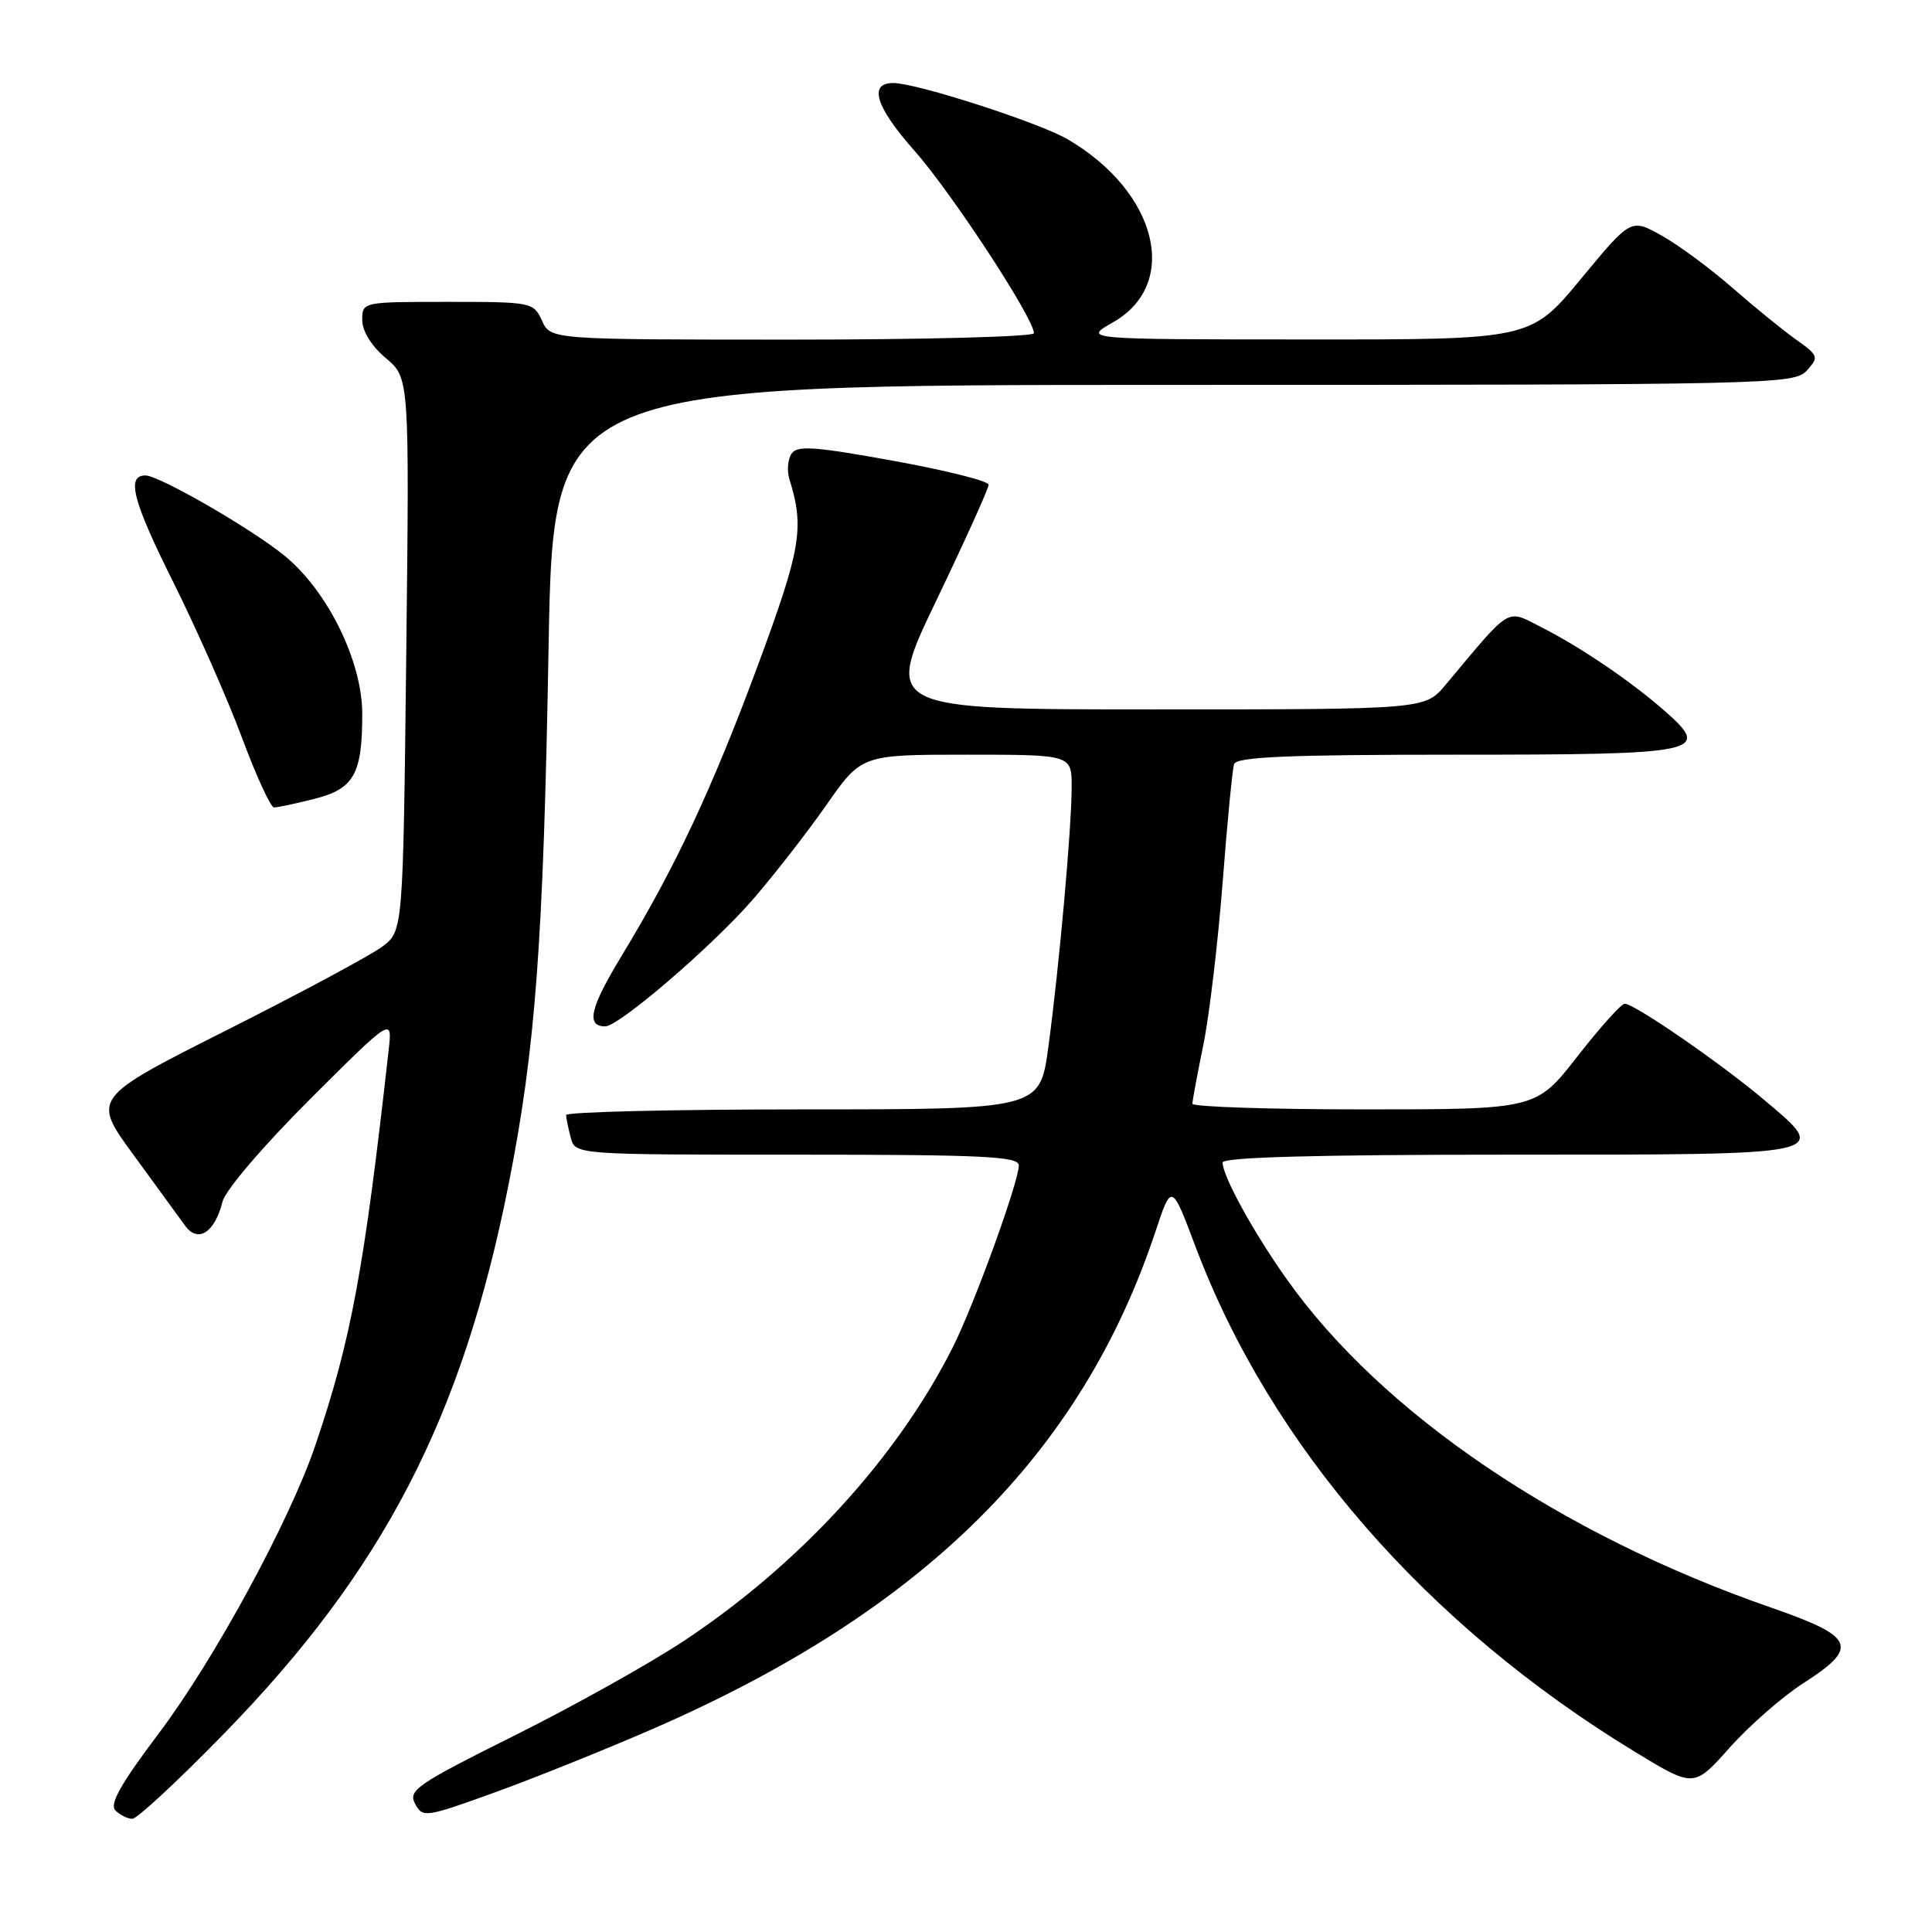 <?xml version="1.0" encoding="UTF-8" standalone="no"?>
<!DOCTYPE svg PUBLIC "-//W3C//DTD SVG 1.1//EN" "http://www.w3.org/Graphics/SVG/1.1/DTD/svg11.dtd" >
<svg xmlns="http://www.w3.org/2000/svg" xmlns:xlink="http://www.w3.org/1999/xlink" version="1.1" viewBox="0 0 256 256">
 <g >
 <path fill="currentColor"
d=" M 29.65 229.75 C 50.78 208.09 61.23 187.94 67.38 157.00 C 70.95 139.03 72.00 124.99 72.69 85.75 C 73.31 51.00 73.31 51.00 155.50 51.00 C 234.85 51.00 237.75 50.93 239.40 49.11 C 241.04 47.30 240.97 47.11 237.95 44.97 C 236.21 43.73 232.42 40.64 229.52 38.11 C 226.62 35.57 222.42 32.47 220.18 31.22 C 216.11 28.93 216.11 28.93 209.47 36.97 C 202.82 45.00 202.82 45.00 173.16 44.98 C 143.50 44.97 143.50 44.97 147.46 42.72 C 156.40 37.66 153.40 25.46 141.50 18.47 C 137.73 16.26 121.45 11.00 118.36 11.00 C 115.04 11.00 116.03 14.17 121.16 19.96 C 126.10 25.54 137.00 42.19 137.00 44.15 C 137.00 44.62 122.59 45.00 104.98 45.00 C 72.96 45.00 72.96 45.00 71.82 42.50 C 70.70 40.05 70.46 40.00 59.34 40.00 C 48.02 40.00 48.00 40.00 48.00 42.41 C 48.00 43.88 49.22 45.85 51.12 47.45 C 54.25 50.08 54.25 50.08 53.83 86.71 C 53.41 123.35 53.41 123.35 50.66 125.43 C 49.14 126.57 39.87 131.55 30.04 136.50 C 12.19 145.50 12.19 145.50 17.67 153.00 C 20.68 157.12 23.77 161.36 24.53 162.41 C 26.23 164.76 28.45 163.34 29.48 159.24 C 29.86 157.71 34.86 151.86 41.07 145.66 C 51.99 134.77 51.99 134.77 51.50 139.13 C 48.23 168.35 46.54 177.47 41.80 191.47 C 38.42 201.47 28.39 219.93 21.07 229.64 C 16.02 236.34 14.47 239.07 15.29 239.89 C 15.90 240.50 16.91 241.00 17.54 241.00 C 18.16 241.00 23.62 235.94 29.65 229.75 Z  M 86.68 229.01 C 122.35 213.44 143.28 192.70 153.10 163.20 C 155.24 156.76 155.24 156.76 158.39 165.13 C 168.36 191.61 189.01 215.34 216.74 232.19 C 224.46 236.88 224.46 236.88 229.20 231.56 C 231.81 228.64 236.20 224.79 238.97 223.02 C 246.39 218.26 245.81 216.88 234.75 213.04 C 206.83 203.37 183.09 187.28 170.50 169.50 C 166.08 163.27 162.00 155.84 162.00 154.04 C 162.00 153.34 174.33 153.00 199.89 153.00 C 243.13 153.00 242.53 153.13 233.70 145.69 C 227.93 140.83 216.57 133.00 215.28 133.00 C 214.83 133.00 212.00 136.15 209.00 140.00 C 203.54 147.00 203.54 147.00 180.77 147.00 C 168.25 147.00 158.00 146.66 158.00 146.25 C 158.00 145.84 158.65 142.35 159.44 138.50 C 160.23 134.65 161.38 124.97 162.00 117.00 C 162.61 109.03 163.30 101.94 163.52 101.25 C 163.84 100.29 170.61 100.00 192.85 100.00 C 225.45 100.00 226.85 99.71 220.61 94.23 C 216.08 90.25 209.49 85.78 204.24 83.11 C 199.51 80.71 200.38 80.19 191.54 90.75 C 188.82 94.00 188.82 94.00 152.98 94.00 C 117.14 94.00 117.14 94.00 124.07 79.56 C 127.88 71.62 131.00 64.72 131.00 64.23 C 131.00 63.74 125.32 62.32 118.38 61.06 C 107.86 59.15 105.61 59.00 104.87 60.13 C 104.38 60.89 104.26 62.40 104.60 63.50 C 106.61 69.92 106.14 72.70 100.46 88.06 C 94.36 104.53 89.47 114.96 82.33 126.72 C 78.18 133.56 77.62 136.00 80.20 136.00 C 82.01 136.00 94.34 125.41 99.71 119.24 C 102.50 116.03 106.89 110.39 109.47 106.71 C 114.15 100.00 114.15 100.00 128.08 100.00 C 142.00 100.00 142.00 100.00 142.00 104.25 C 142.00 109.68 140.35 128.09 138.91 138.75 C 137.79 147.00 137.79 147.00 106.40 147.00 C 89.13 147.00 75.01 147.34 75.01 147.75 C 75.02 148.16 75.30 149.51 75.63 150.75 C 76.23 153.00 76.23 153.00 105.62 153.00 C 130.34 153.00 135.00 153.23 135.00 154.42 C 135.00 156.59 129.09 172.87 126.26 178.50 C 118.89 193.14 105.98 207.25 90.63 217.42 C 86.16 220.39 76.08 226.02 68.23 229.94 C 55.23 236.42 54.05 237.23 55.00 239.00 C 56.01 240.89 56.34 240.84 65.63 237.48 C 70.90 235.57 80.37 231.76 86.68 229.01 Z  M 41.63 105.86 C 46.91 104.53 48.00 102.60 48.00 94.59 C 48.00 87.62 43.41 78.28 37.67 73.61 C 33.29 70.04 21.09 63.00 19.27 63.00 C 16.71 63.00 17.58 66.35 22.92 77.06 C 26.06 83.35 30.17 92.66 32.06 97.74 C 33.95 102.82 35.86 106.99 36.31 106.99 C 36.75 107.00 39.15 106.49 41.63 105.86 Z "/>
</g>
</svg>